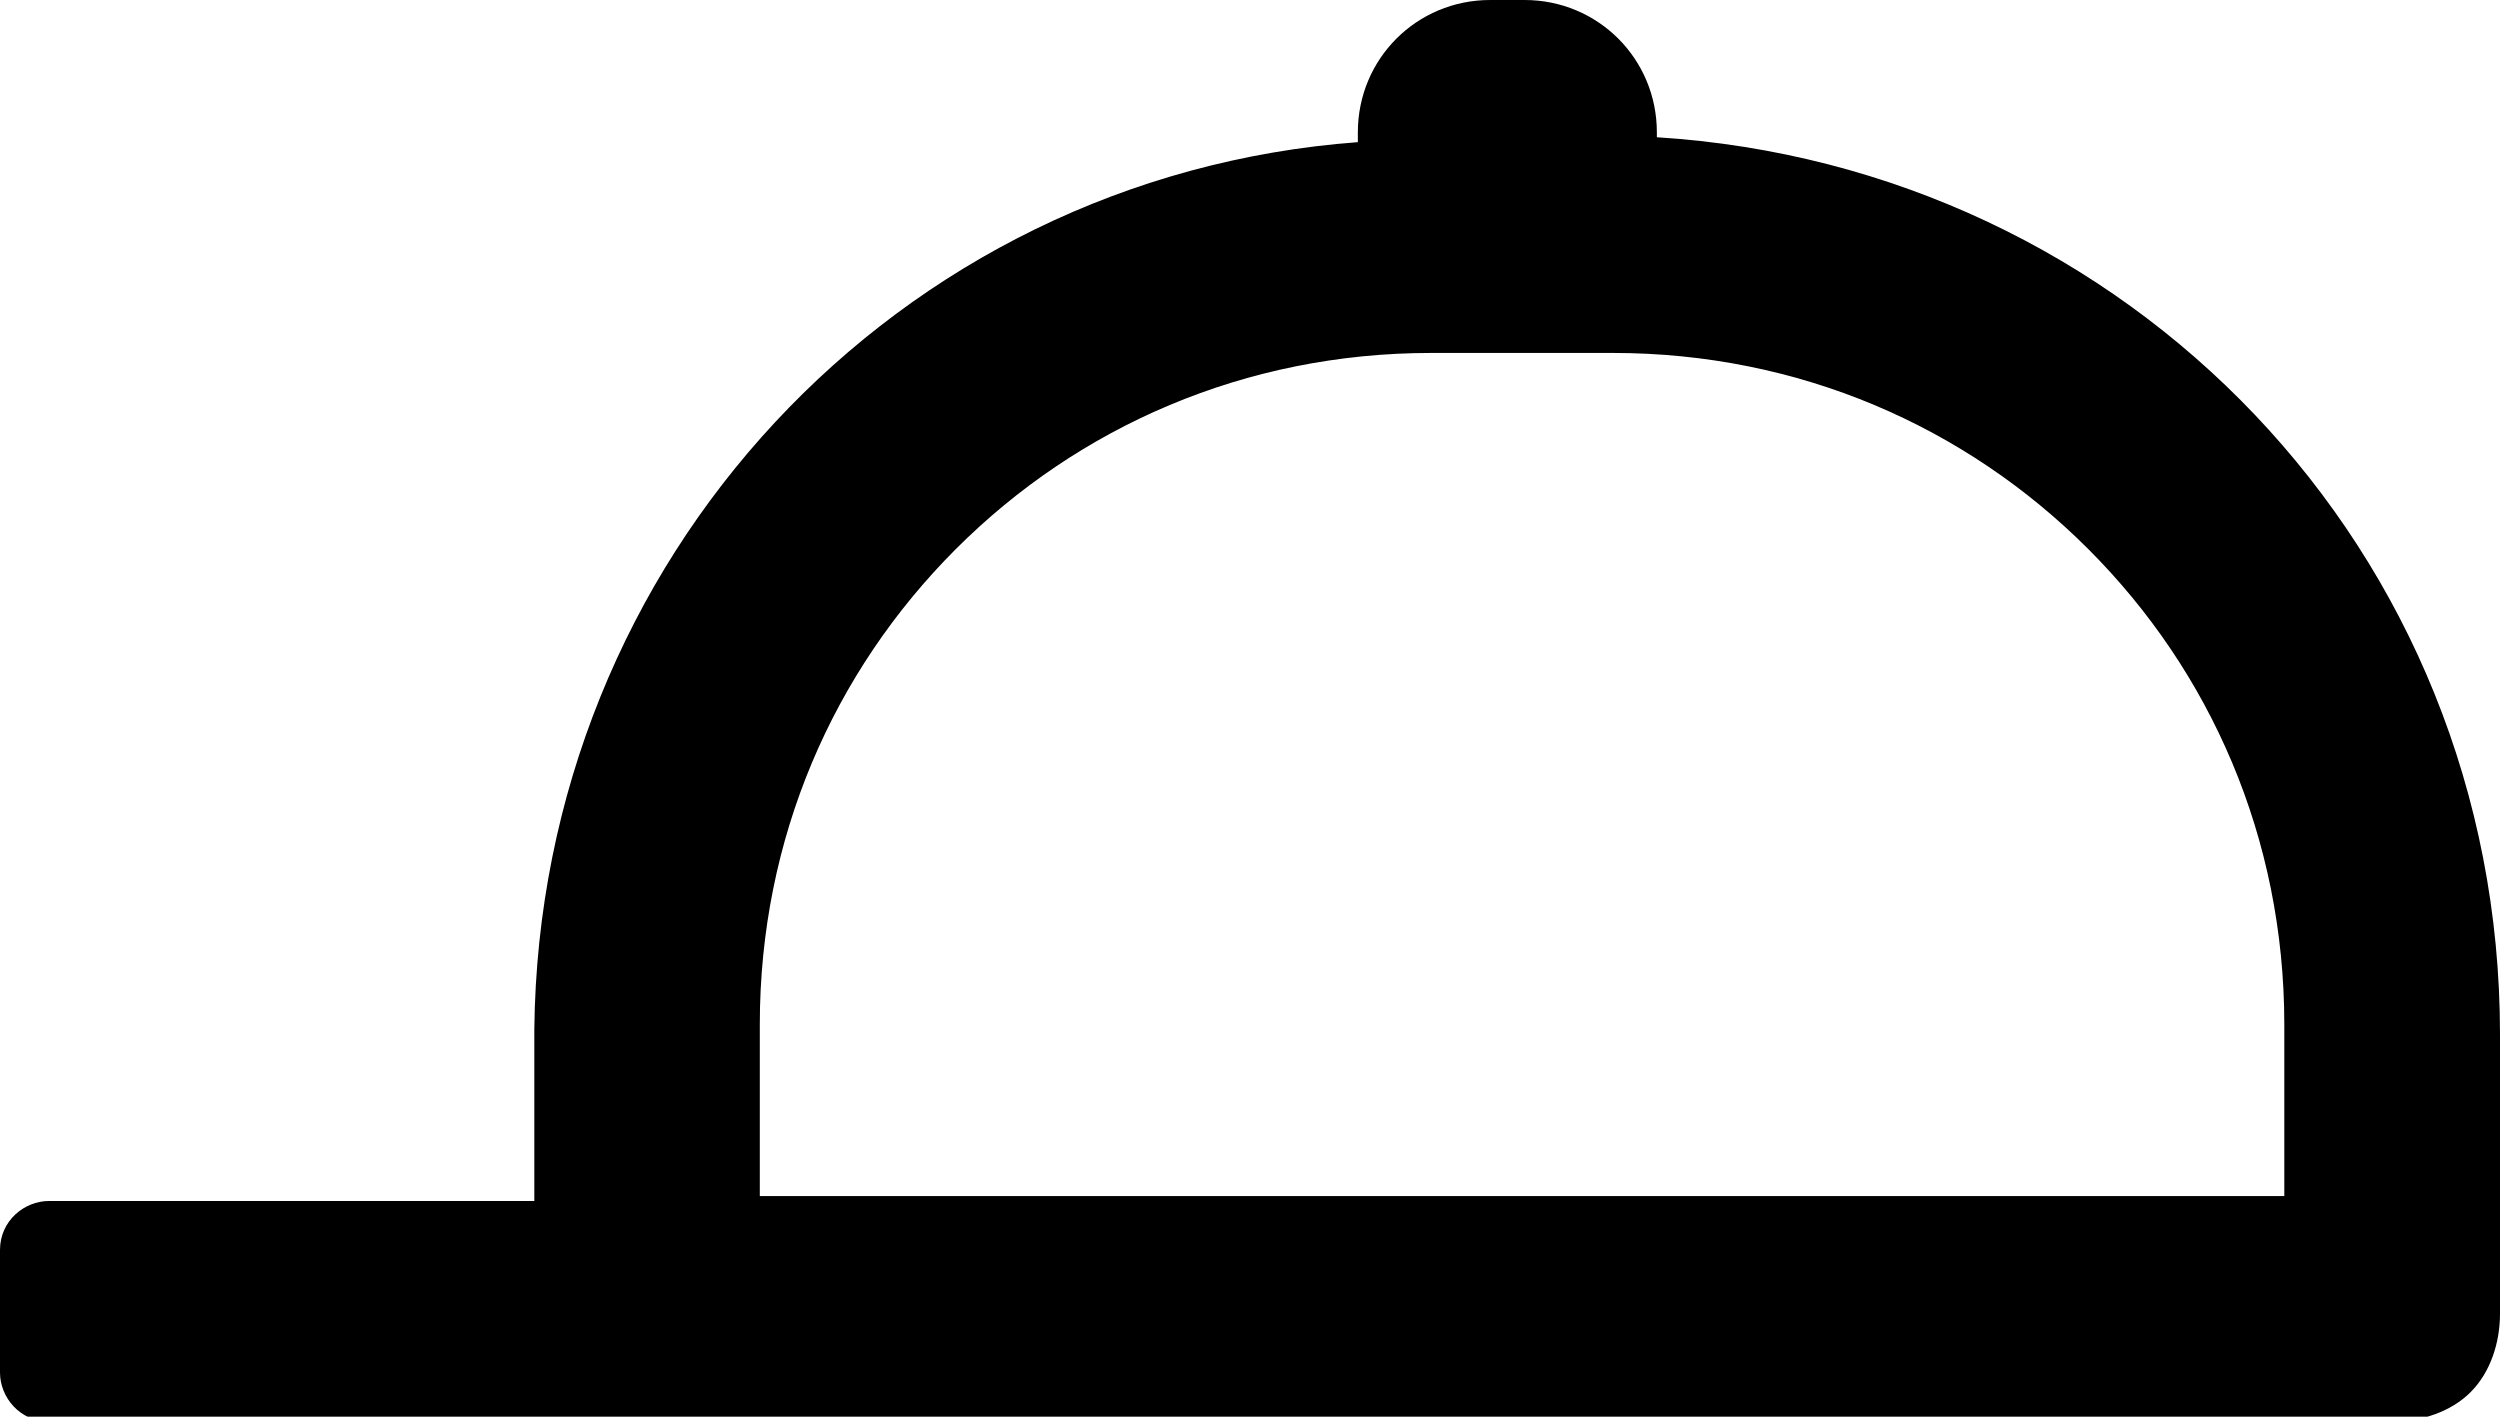 <?xml version="1.0" encoding="utf-8"?>
<!-- Generator: Adobe Illustrator 18.1.1, SVG Export Plug-In . SVG Version: 6.00 Build 0)  -->
<svg version="1.1" id="Layer_1" xmlns="http://www.w3.org/2000/svg" xmlns:xlink="http://www.w3.org/1999/xlink" x="0px" y="0px"
	 viewBox="0 0 51 28.9" enable-background="new 0 0 51 28.9" xml:space="preserve">
<g>
	<path d="M33.8,2.8V2.7c0-1.5-1.2-2.7-2.7-2.7h-0.7c-1.5,0-2.7,1.2-2.7,2.7v0.2c-9.4,0.7-16.7,8.5-16.8,18.1v3.5H1c-0.5,0-1,0.4-1,1
		v2.5c0,0.5,0.4,1,1,1h47.8c0.6,0,1.2-0.2,1.6-0.6c0.4-0.4,0.6-1,0.6-1.6v-5.7C51,11.2,43.4,3.4,33.8,2.8z M46.6,24.4H15.5v-3.5
		c0-3.8,1.5-7.2,4-9.7c2.5-2.5,5.9-4,9.7-4h3.7c3.8,0,7.2,1.5,9.7,4c2.5,2.5,4,5.9,4,9.7V24.4z"/>
</g>
<g>
</g>
<g>
</g>
<g>
</g>
<g>
</g>
<g>
</g>
<g>
</g>
<g>
</g>
<g>
</g>
<g>
</g>
<g>
</g>
<g>
</g>
<g>
</g>
<g>
</g>
<g>
</g>
<g>
</g>
</svg>
